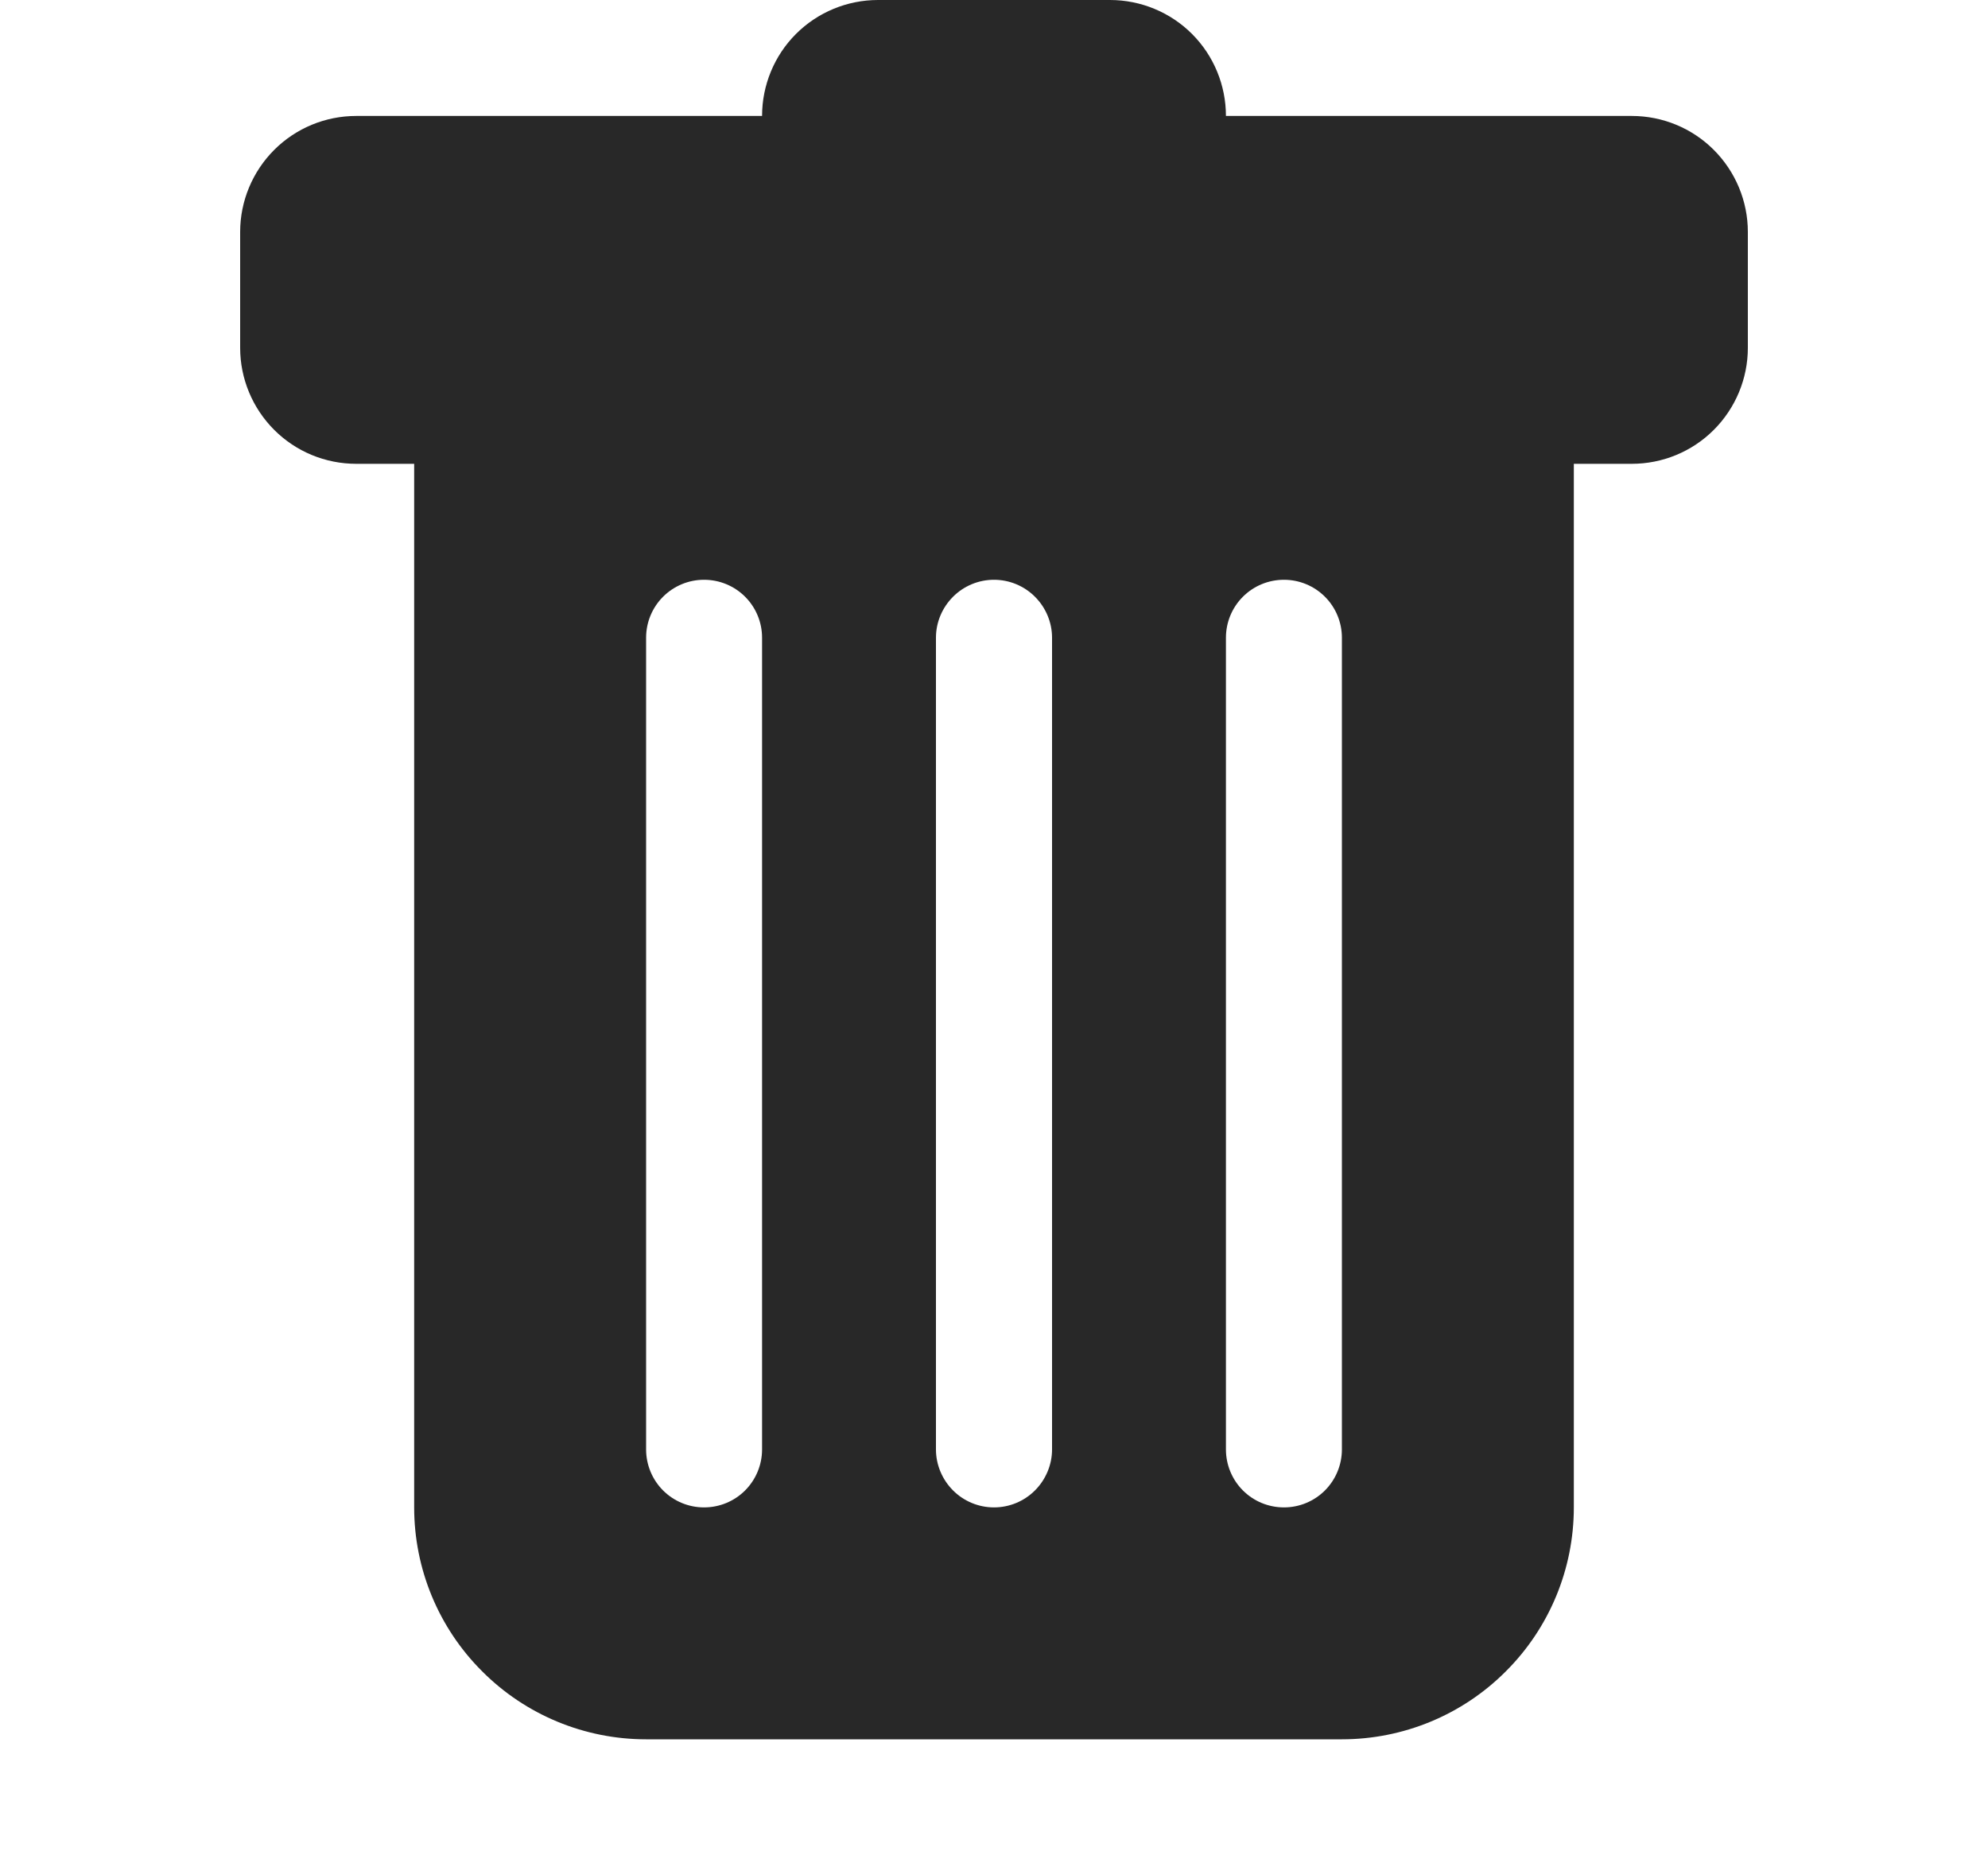 <svg width="15" height="14" viewBox="0 0 15 14" fill="none" xmlns="http://www.w3.org/2000/svg">
<g clip-path="url(#clip0_23_66)">
<path d="M2.688 0.875C2.455 0.875 2.233 0.967 2.069 1.131C1.905 1.295 1.812 1.518 1.812 1.75V2.625C1.812 2.857 1.905 3.08 2.069 3.244C2.233 3.408 2.455 3.5 2.688 3.5H3.125V11.375C3.125 11.839 3.309 12.284 3.638 12.612C3.966 12.941 4.411 13.125 4.875 13.125H10.125C10.589 13.125 11.034 12.941 11.362 12.612C11.691 12.284 11.875 11.839 11.875 11.375V3.5H12.312C12.545 3.5 12.767 3.408 12.931 3.244C13.095 3.08 13.188 2.857 13.188 2.625V1.75C13.188 1.518 13.095 1.295 12.931 1.131C12.767 0.967 12.545 0.875 12.312 0.875H9.25C9.25 0.643 9.158 0.42 8.994 0.256C8.83 0.092 8.607 0 8.375 0L6.625 0C6.393 0 6.17 0.092 6.006 0.256C5.842 0.42 5.75 0.643 5.75 0.875H2.688ZM5.312 4.375C5.429 4.375 5.54 4.421 5.622 4.503C5.704 4.585 5.75 4.696 5.75 4.812V10.938C5.75 11.053 5.704 11.165 5.622 11.247C5.54 11.329 5.429 11.375 5.312 11.375C5.196 11.375 5.085 11.329 5.003 11.247C4.921 11.165 4.875 11.053 4.875 10.938V4.812C4.875 4.696 4.921 4.585 5.003 4.503C5.085 4.421 5.196 4.375 5.312 4.375V4.375ZM7.5 4.375C7.616 4.375 7.727 4.421 7.809 4.503C7.891 4.585 7.938 4.696 7.938 4.812V10.938C7.938 11.053 7.891 11.165 7.809 11.247C7.727 11.329 7.616 11.375 7.5 11.375C7.384 11.375 7.273 11.329 7.191 11.247C7.109 11.165 7.062 11.053 7.062 10.938V4.812C7.062 4.696 7.109 4.585 7.191 4.503C7.273 4.421 7.384 4.375 7.5 4.375V4.375ZM10.125 4.812V10.938C10.125 11.053 10.079 11.165 9.997 11.247C9.915 11.329 9.804 11.375 9.688 11.375C9.571 11.375 9.46 11.329 9.378 11.247C9.296 11.165 9.25 11.053 9.25 10.938V4.812C9.25 4.696 9.296 4.585 9.378 4.503C9.46 4.421 9.571 4.375 9.688 4.375C9.804 4.375 9.915 4.421 9.997 4.503C10.079 4.585 10.125 4.696 10.125 4.812V4.812Z" fill="#282828"/>
</g>
<defs>
<clipPath id="clip0_23_66">
<rect width="14" height="14" fill="white" transform="translate(0.5)"/>
</clipPath>
</defs>
</svg>
